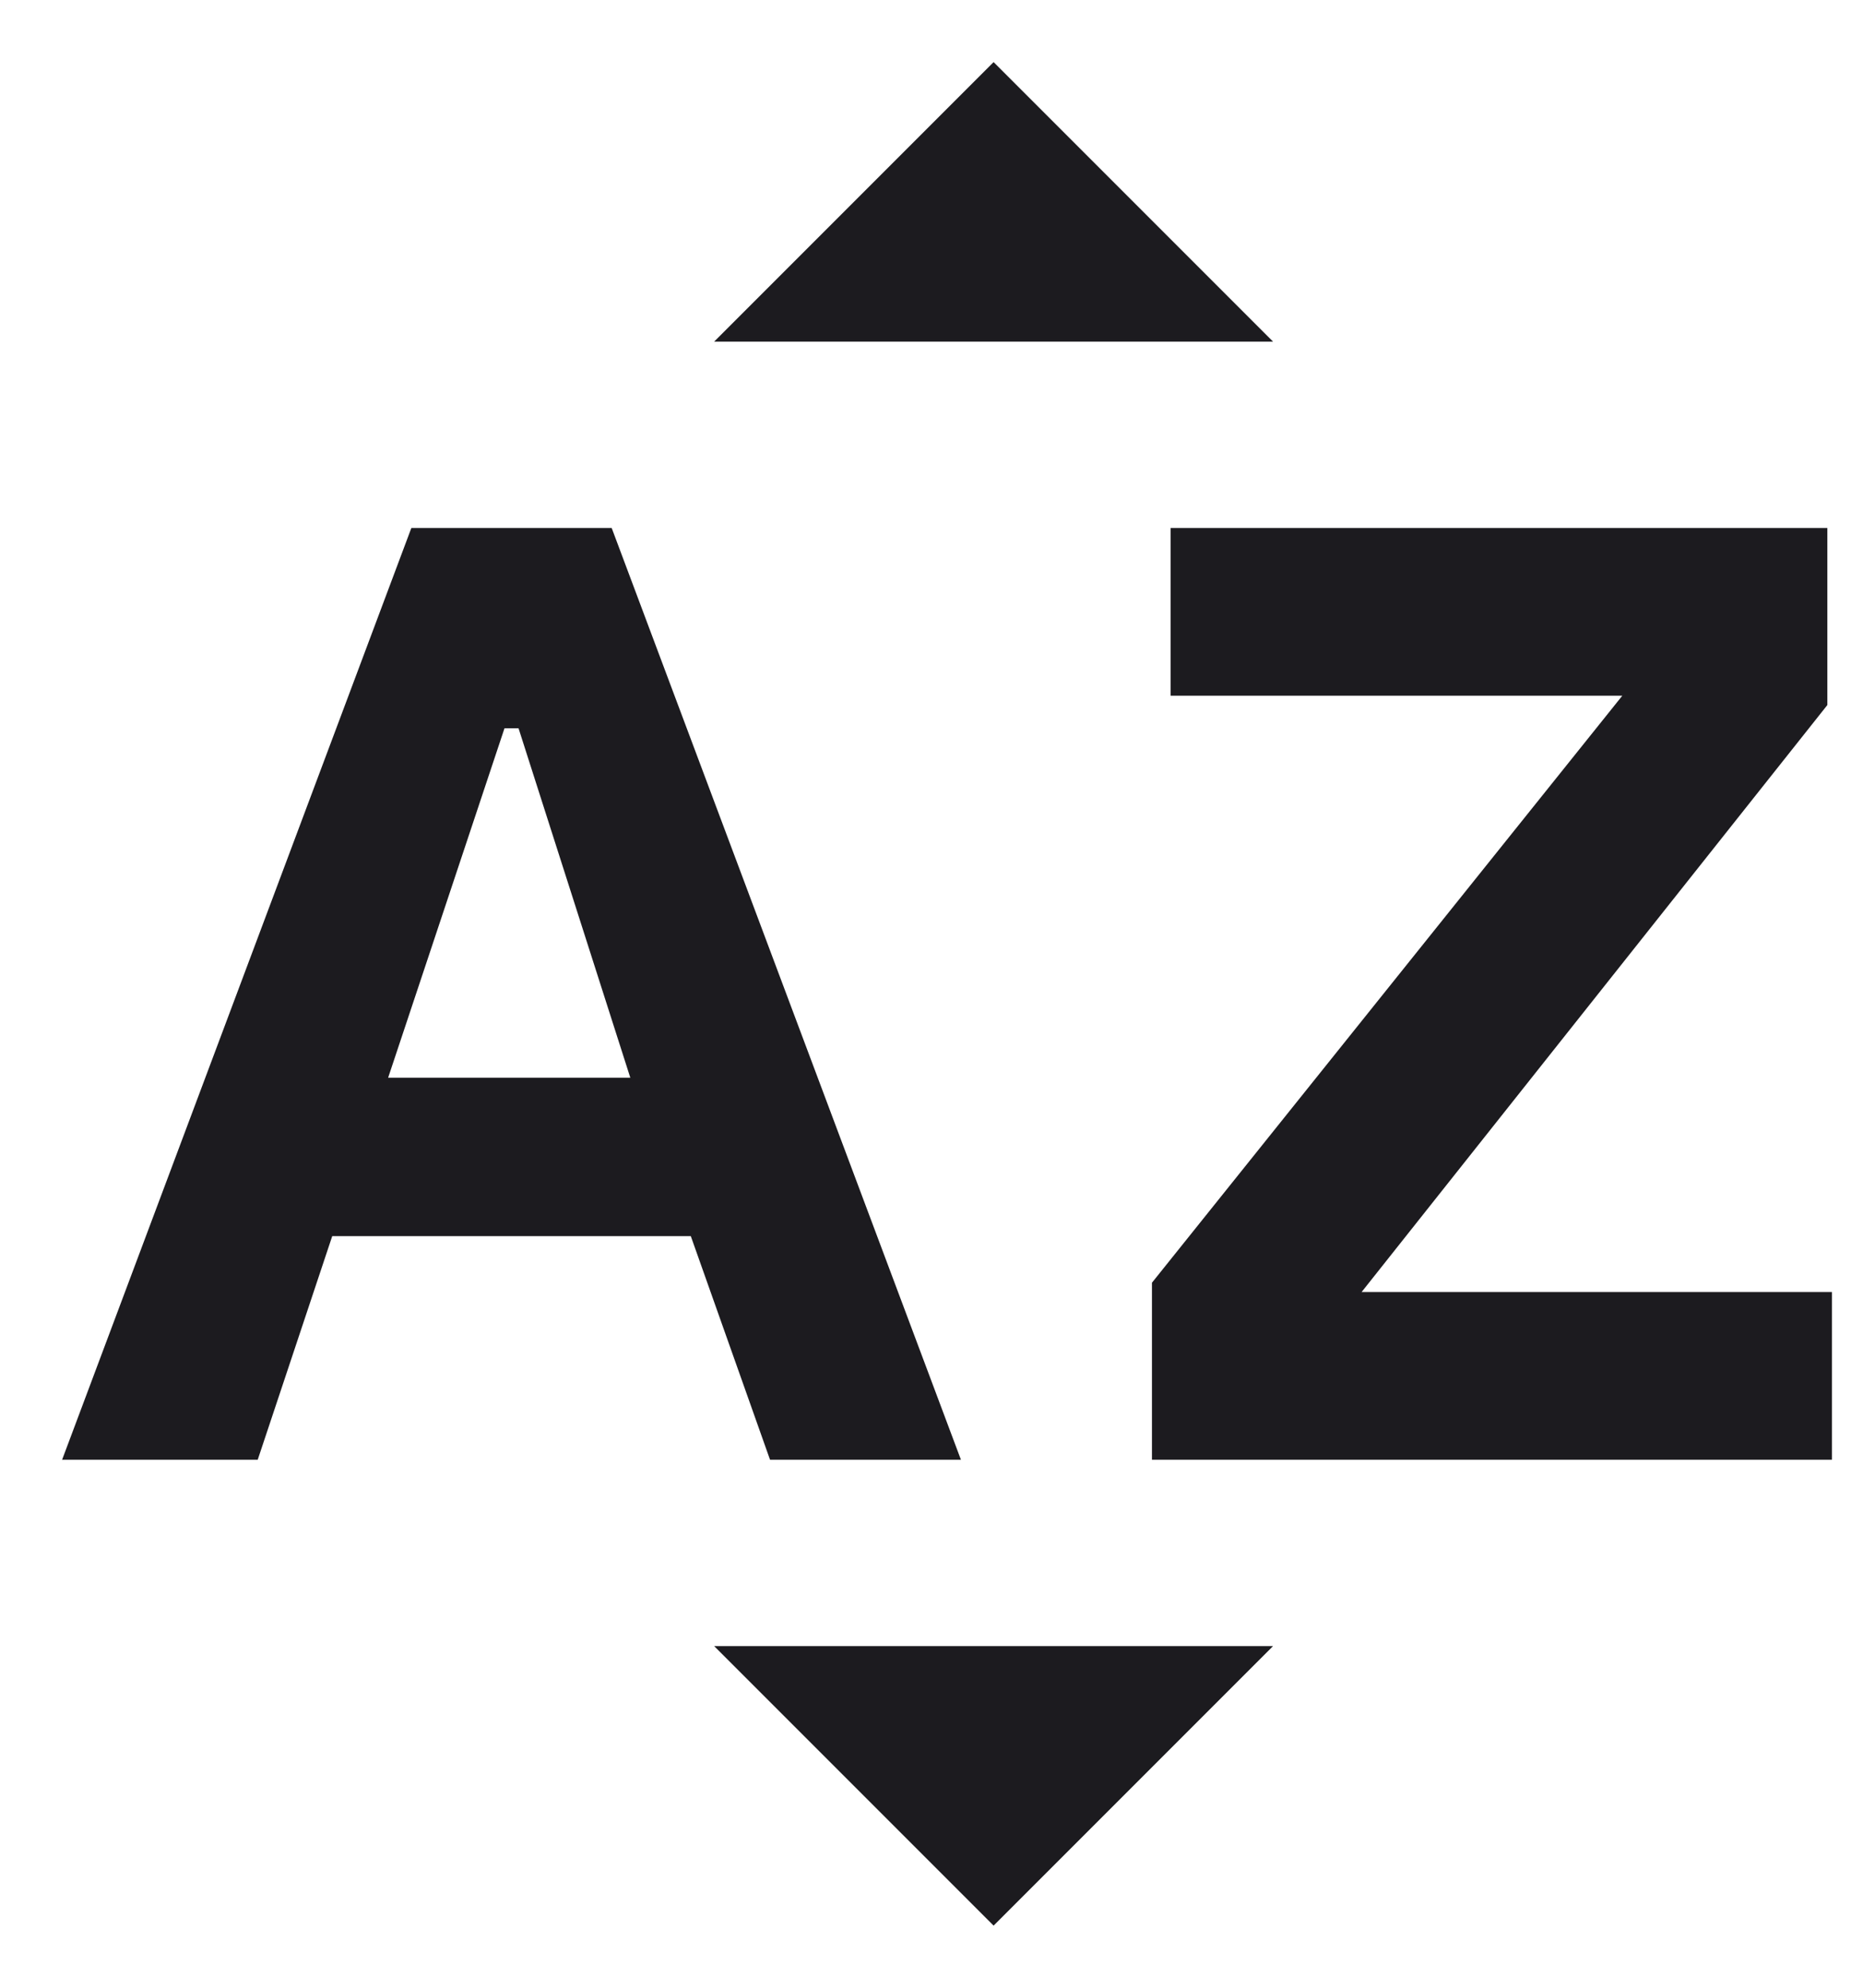 <svg width="15" height="16" viewBox="0 0 15 16" fill="none" xmlns="http://www.w3.org/2000/svg">
<path d="M0.5 11.75L3.312 4.25H4.925L7.737 11.75H6.2L5.562 9.95H2.675L2.075 11.75H0.5ZM3.125 8.675H5.075L4.175 5.862H4.062L3.125 8.675ZM9.275 11.75V10.325L13.062 5.6H9.425V4.25H14.713V5.675L10.963 10.4H14.75V11.75H9.275ZM5.75 2.75L8 0.5L10.25 2.75H5.75ZM8 15.5L5.75 13.25H10.25L8 15.5Z" fill="#1C1B1F"/>
</svg>
